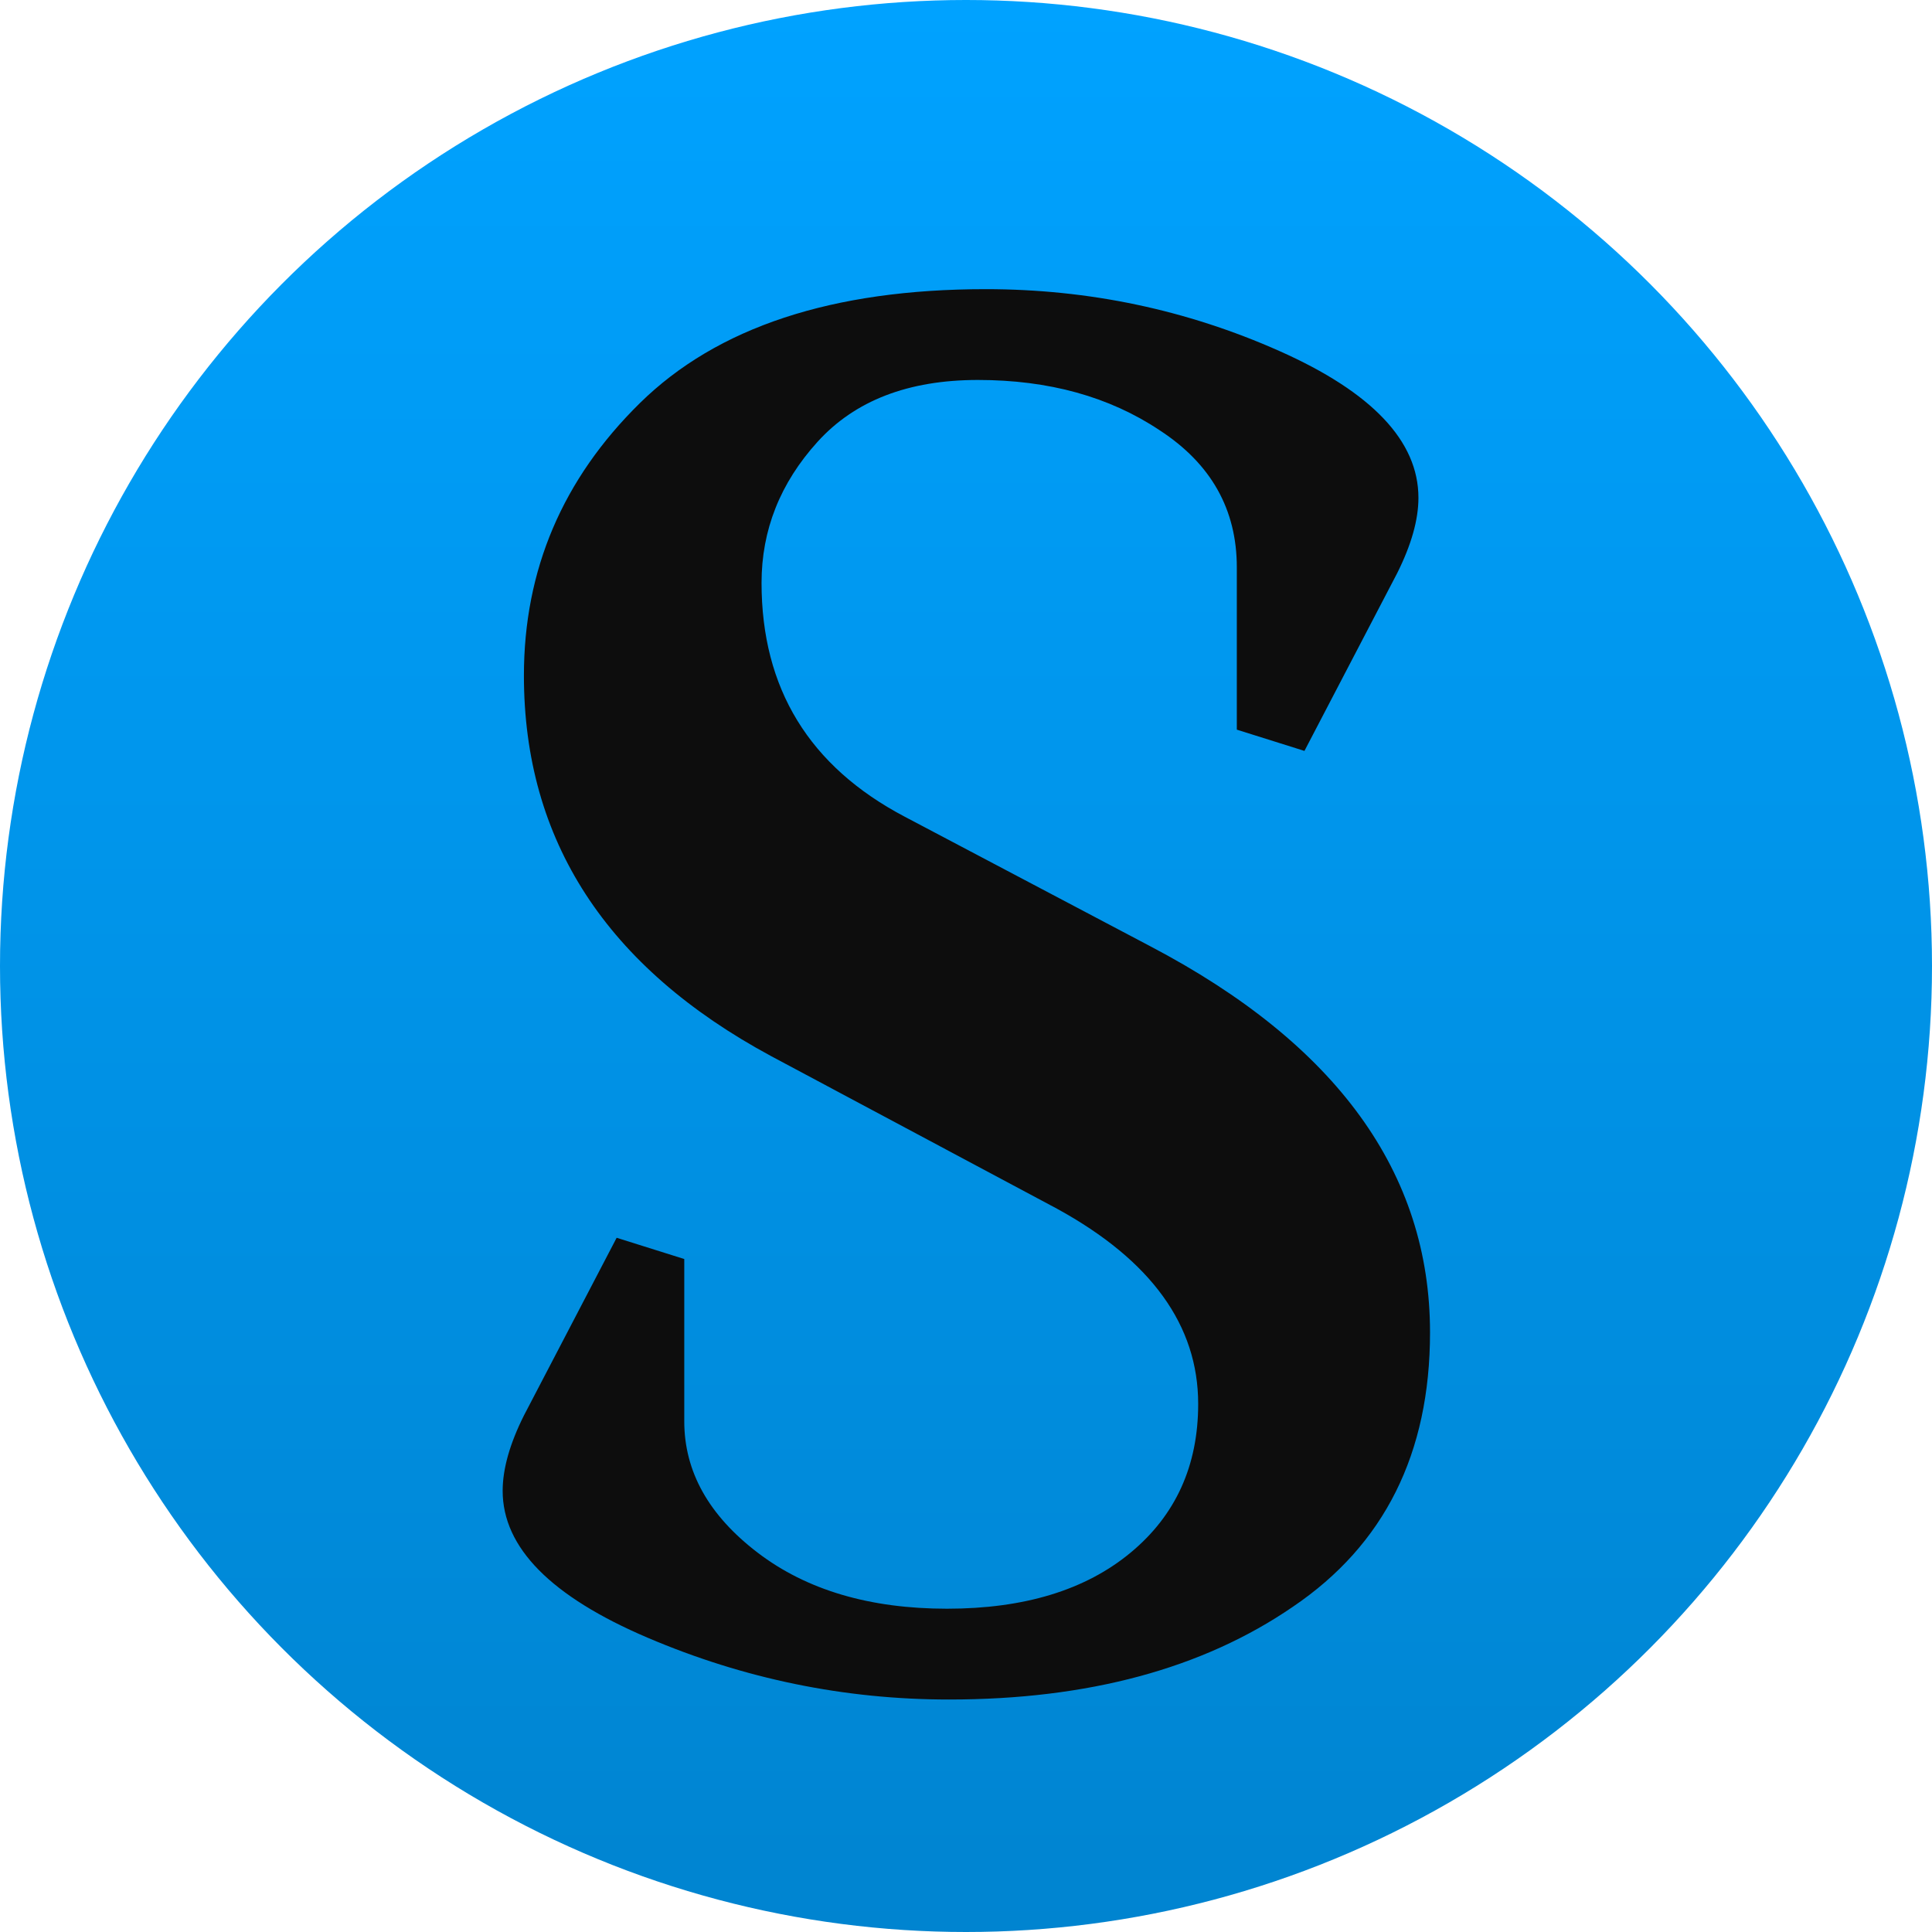 <svg width="1500" height="1500" viewBox="0 0 1500 1500" fill="none" xmlns="http://www.w3.org/2000/svg">
<g clip-path="url(#clip0_7_2)">
<circle cx="750" cy="750" r="750" fill="url(#paint0_linear_7_2)"/>
<g filter="url(#filter0_d_7_2)">
<path d="M531.266 1078.5C531.266 1117.5 550.266 1151.5 588.266 1180.5C626.266 1209.5 675.266 1224 735.266 1224C795.266 1224 842.766 1209.5 877.766 1180.5C912.766 1151.5 930.266 1113 930.266 1065C930.266 1004 893.766 953.5 820.766 913.5L598.766 795C470.766 726 406.766 627.5 406.766 499.5C406.766 417.5 436.766 347 496.766 288C556.766 229 646.266 199.5 765.266 199.5C845.266 199.5 921.266 215.5 993.266 247.5C1065.27 279.5 1101.27 317.5 1101.27 361.5C1101.27 378.5 1095.77 398 1084.77 420L1012.77 558L960.266 541.5L960.266 415.5C960.266 370.5 940.266 335 900.266 309C861.266 283 814.266 270 759.266 270C705.266 270 663.766 286 634.766 318C605.766 350 591.266 386.5 591.266 427.5C591.266 509.5 628.266 570 702.266 609L892.766 709.5C1037.77 785.5 1110.27 885.5 1110.27 1009.5C1110.27 1103.5 1074.77 1174.5 1003.77 1222.5C933.766 1270.5 844.766 1294.5 736.766 1294.5C655.766 1294.5 577.766 1278.5 502.766 1246.5C427.766 1214.5 390.266 1176.5 390.266 1132.5C390.266 1115.5 395.766 1096 406.766 1074L478.766 936L531.266 952.5L531.266 1078.5Z" fill="#0D0D0D"/>
</g>
</g>
<defs>
<filter id="filter0_d_7_2" x="385.266" y="199.5" width="730" height="1125" filterUnits="userSpaceOnUse" color-interpolation-filters="sRGB">
<feFlood flood-opacity="0" result="BackgroundImageFix"/>
<feColorMatrix in="SourceAlpha" type="matrix" values="0 0 0 0 0 0 0 0 0 0 0 0 0 0 0 0 0 0 127 0" result="hardAlpha"/>
<feOffset dy="25"/>
<feGaussianBlur stdDeviation="2.5"/>
<feComposite in2="hardAlpha" operator="out"/>
<feColorMatrix type="matrix" values="0 0 0 0 0.051 0 0 0 0 0.051 0 0 0 0 0.051 0 0 0 0.25 0"/>
<feBlend mode="normal" in2="BackgroundImageFix" result="effect1_dropShadow_7_2"/>
<feBlend mode="normal" in="SourceGraphic" in2="effect1_dropShadow_7_2" result="shape"/>
</filter>
<linearGradient id="paint0_linear_7_2" x1="750" y1="0" x2="750" y2="1500" gradientUnits="userSpaceOnUse">
<stop stop-color="#00A2FF"/>
<stop offset="1" stop-color="#0084D0"/>
</linearGradient>
<clipPath id="clip0_7_2">
<rect width="1500" height="1500" fill="white"/>
</clipPath>
</defs>
</svg>
